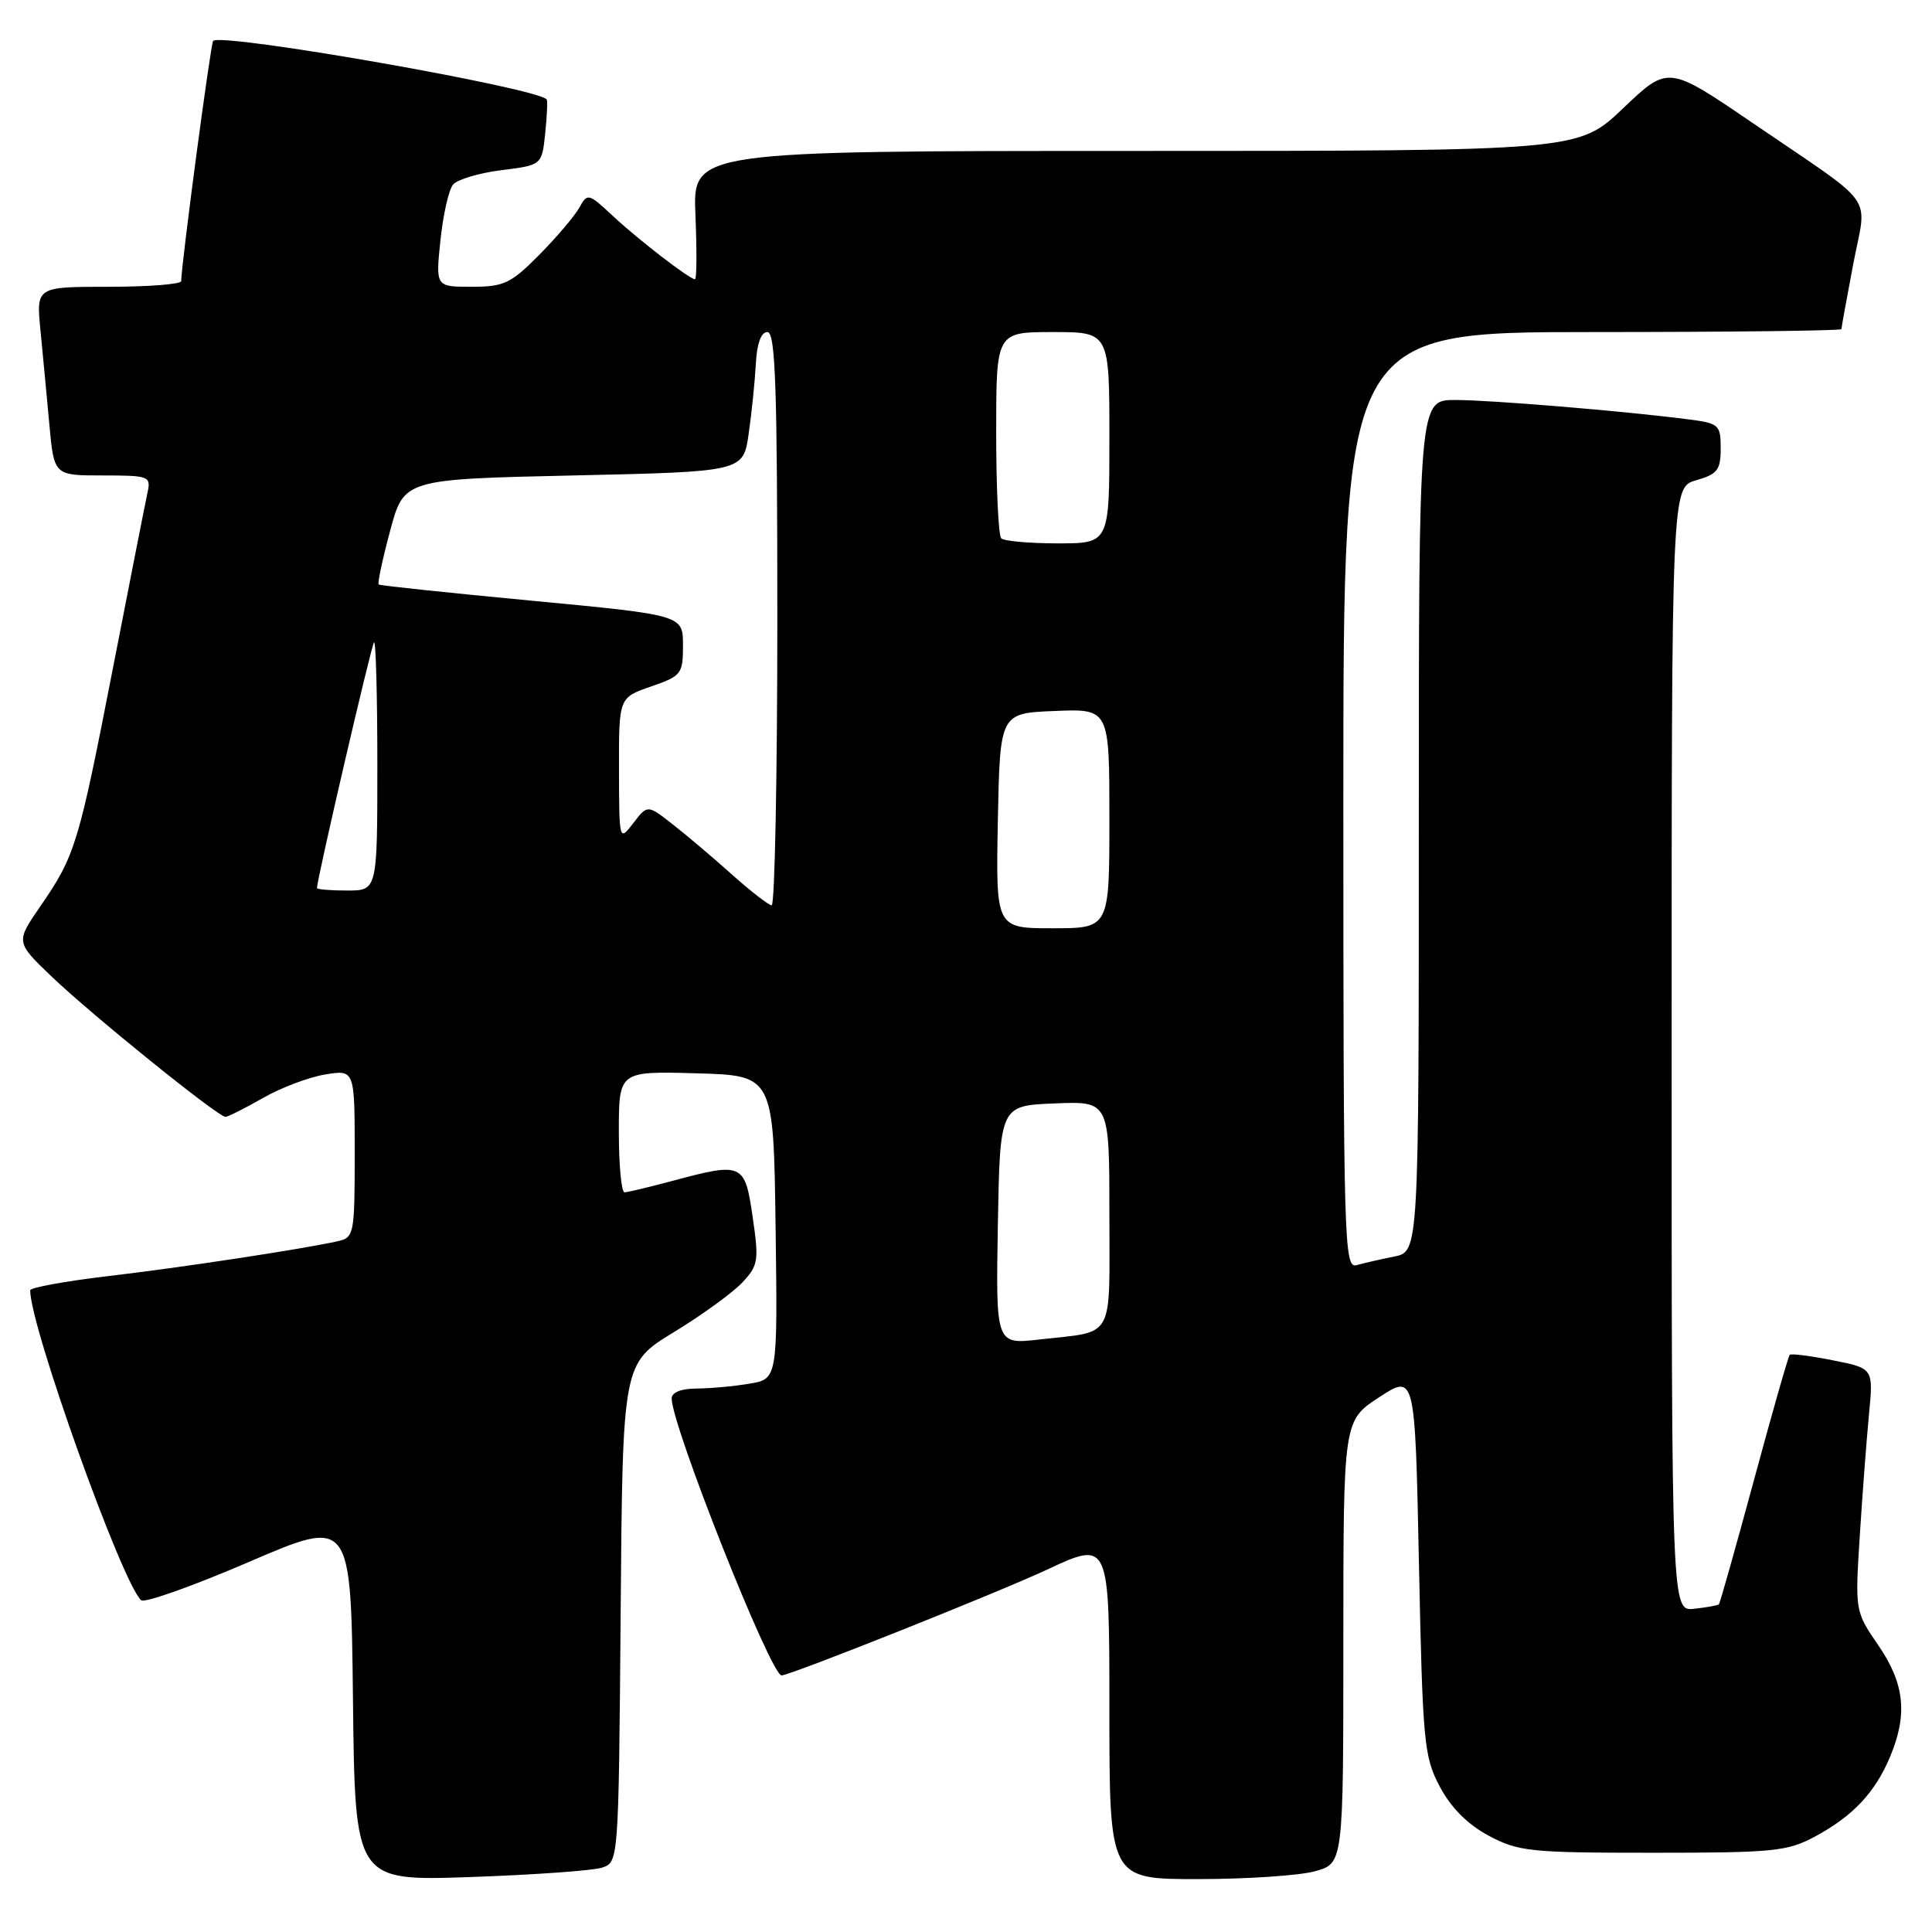 <?xml version="1.0" encoding="UTF-8" standalone="no"?>
<!DOCTYPE svg PUBLIC "-//W3C//DTD SVG 1.1//EN" "http://www.w3.org/Graphics/SVG/1.1/DTD/svg11.dtd" >
<svg xmlns="http://www.w3.org/2000/svg" xmlns:xlink="http://www.w3.org/1999/xlink" version="1.1" viewBox="0 0 256 256">
 <g >
 <path fill="currentColor"
d=" M 79.74 247.48 C 81.97 246.77 81.97 246.77 82.24 213.72 C 82.50 180.66 82.50 180.66 89.27 176.53 C 93.00 174.26 97.08 171.30 98.35 169.95 C 100.48 167.68 100.58 167.05 99.73 161.25 C 98.69 154.09 98.42 153.97 89.00 156.50 C 85.97 157.31 83.16 157.98 82.75 157.99 C 82.34 157.99 82.00 154.38 82.00 149.97 C 82.00 141.93 82.00 141.93 92.25 142.22 C 102.50 142.50 102.50 142.50 102.77 162.62 C 103.04 182.73 103.04 182.73 99.27 183.35 C 97.20 183.70 94.04 183.98 92.25 183.99 C 90.24 184.00 89.00 184.50 89.00 185.31 C 89.00 188.90 102.13 222.00 103.56 222.00 C 104.69 222.00 132.18 211.05 138.75 207.98 C 147.00 204.13 147.00 204.13 147.00 226.56 C 147.00 249.00 147.00 249.00 158.75 248.99 C 165.21 248.99 172.19 248.52 174.25 247.95 C 178.00 246.91 178.00 246.91 178.00 217.57 C 178.00 188.24 178.00 188.24 182.75 185.14 C 187.50 182.05 187.50 182.05 188.02 207.28 C 188.51 230.94 188.68 232.76 190.78 236.74 C 192.27 239.54 194.46 241.74 197.26 243.24 C 201.20 245.34 202.74 245.50 219.00 245.50 C 235.01 245.50 236.84 245.32 240.50 243.35 C 245.52 240.65 248.47 237.51 250.45 232.77 C 252.80 227.15 252.37 223.09 248.88 218.00 C 245.80 213.51 245.80 213.48 246.43 203.50 C 246.78 198.00 247.33 190.76 247.65 187.41 C 248.24 181.31 248.24 181.31 242.87 180.25 C 239.92 179.66 237.34 179.33 237.15 179.52 C 236.96 179.71 234.83 187.16 232.42 196.08 C 230.00 205.00 227.91 212.43 227.76 212.58 C 227.61 212.73 226.14 212.99 224.49 213.17 C 221.50 213.50 221.50 213.50 221.50 139.04 C 221.50 64.57 221.50 64.57 224.75 63.64 C 227.57 62.83 228.00 62.28 228.00 59.42 C 228.00 56.29 227.78 56.09 223.75 55.57 C 215.23 54.47 197.53 53.00 192.83 53.00 C 188.00 53.00 188.00 53.00 188.00 109.42 C 188.00 165.84 188.00 165.84 184.75 166.50 C 182.96 166.85 180.71 167.37 179.75 167.64 C 178.10 168.11 178.00 164.70 178.00 106.07 C 178.00 44.00 178.00 44.00 211.00 44.00 C 229.15 44.00 244.00 43.82 244.00 43.61 C 244.00 43.40 244.70 39.53 245.56 35.01 C 247.37 25.44 249.00 27.74 232.27 16.32 C 221.04 8.66 221.04 8.66 215.09 14.33 C 209.15 20.00 209.15 20.00 150.47 20.00 C 91.79 20.00 91.79 20.00 92.15 28.50 C 92.34 33.18 92.32 37.00 92.09 37.00 C 91.37 37.00 84.59 31.77 81.19 28.60 C 77.98 25.60 77.83 25.57 76.77 27.50 C 76.17 28.60 73.78 31.41 71.47 33.75 C 67.69 37.57 66.78 38.00 62.49 38.00 C 57.72 38.00 57.72 38.00 58.36 31.85 C 58.71 28.47 59.46 25.15 60.03 24.46 C 60.60 23.78 63.48 22.92 66.43 22.55 C 71.80 21.88 71.80 21.88 72.24 17.69 C 72.48 15.39 72.57 13.36 72.44 13.18 C 71.29 11.66 29.37 4.30 28.24 5.42 C 27.92 5.75 24.05 34.81 24.01 37.25 C 24.01 37.66 19.68 38.00 14.40 38.00 C 4.80 38.00 4.80 38.00 5.36 43.75 C 5.67 46.91 6.20 52.54 6.54 56.25 C 7.16 63.00 7.16 63.00 13.60 63.00 C 19.75 63.00 20.02 63.10 19.55 65.25 C 19.28 66.49 17.22 76.95 14.97 88.50 C 10.40 111.96 9.97 113.37 5.35 120.08 C 2.08 124.83 2.08 124.83 6.79 129.35 C 12.04 134.39 28.90 148.01 29.88 147.99 C 30.22 147.98 32.46 146.85 34.86 145.48 C 37.26 144.11 40.98 142.71 43.11 142.37 C 47.00 141.74 47.00 141.74 47.00 152.85 C 47.00 163.56 46.92 163.98 44.75 164.47 C 40.03 165.52 24.08 167.95 14.25 169.10 C 8.61 169.77 4.00 170.61 4.00 170.98 C 4.00 175.78 16.14 209.68 18.70 212.04 C 19.14 212.44 25.57 210.16 33.00 206.96 C 46.50 201.15 46.50 201.15 46.77 225.20 C 47.04 249.24 47.04 249.24 62.27 248.72 C 70.65 248.43 78.51 247.87 79.74 247.48 Z  M 132.22 162.33 C 132.50 146.50 132.50 146.50 139.75 146.21 C 147.00 145.91 147.00 145.91 147.00 160.89 C 147.00 177.82 147.83 176.34 137.72 177.49 C 131.95 178.15 131.95 178.15 132.22 162.33 Z  M 132.22 108.75 C 132.50 94.50 132.50 94.50 139.75 94.21 C 147.00 93.91 147.00 93.91 147.00 108.46 C 147.00 123.00 147.00 123.00 139.47 123.00 C 131.95 123.00 131.95 123.00 132.22 108.75 Z  M 97.00 115.89 C 94.53 113.67 90.99 110.68 89.15 109.24 C 85.80 106.61 85.80 106.61 83.92 109.06 C 82.05 111.50 82.04 111.50 82.02 101.97 C 82.00 92.44 82.00 92.44 86.25 90.97 C 90.30 89.57 90.50 89.31 90.50 85.50 C 90.50 81.50 90.50 81.50 70.50 79.60 C 59.50 78.56 50.36 77.59 50.18 77.45 C 50.00 77.31 50.68 74.11 51.69 70.35 C 53.52 63.50 53.52 63.50 76.00 63.00 C 98.48 62.50 98.48 62.50 99.20 57.50 C 99.60 54.75 100.02 50.59 100.15 48.25 C 100.29 45.52 100.84 44.00 101.69 44.00 C 102.75 44.00 103.00 51.29 103.00 82.00 C 103.00 102.90 102.66 119.98 102.25 119.96 C 101.84 119.93 99.47 118.10 97.00 115.89 Z  M 42.00 117.67 C 42.00 116.49 49.21 85.46 49.56 85.11 C 49.80 84.86 50.00 92.17 50.00 101.33 C 50.00 118.00 50.00 118.00 46.00 118.00 C 43.80 118.00 42.00 117.85 42.00 117.67 Z  M 132.67 71.33 C 132.30 70.97 132.00 64.67 132.00 57.33 C 132.00 44.00 132.00 44.00 139.50 44.00 C 147.00 44.00 147.00 44.00 147.00 58.00 C 147.00 72.00 147.00 72.00 140.17 72.00 C 136.41 72.00 133.03 71.70 132.67 71.33 Z "/>
</g>
</svg>